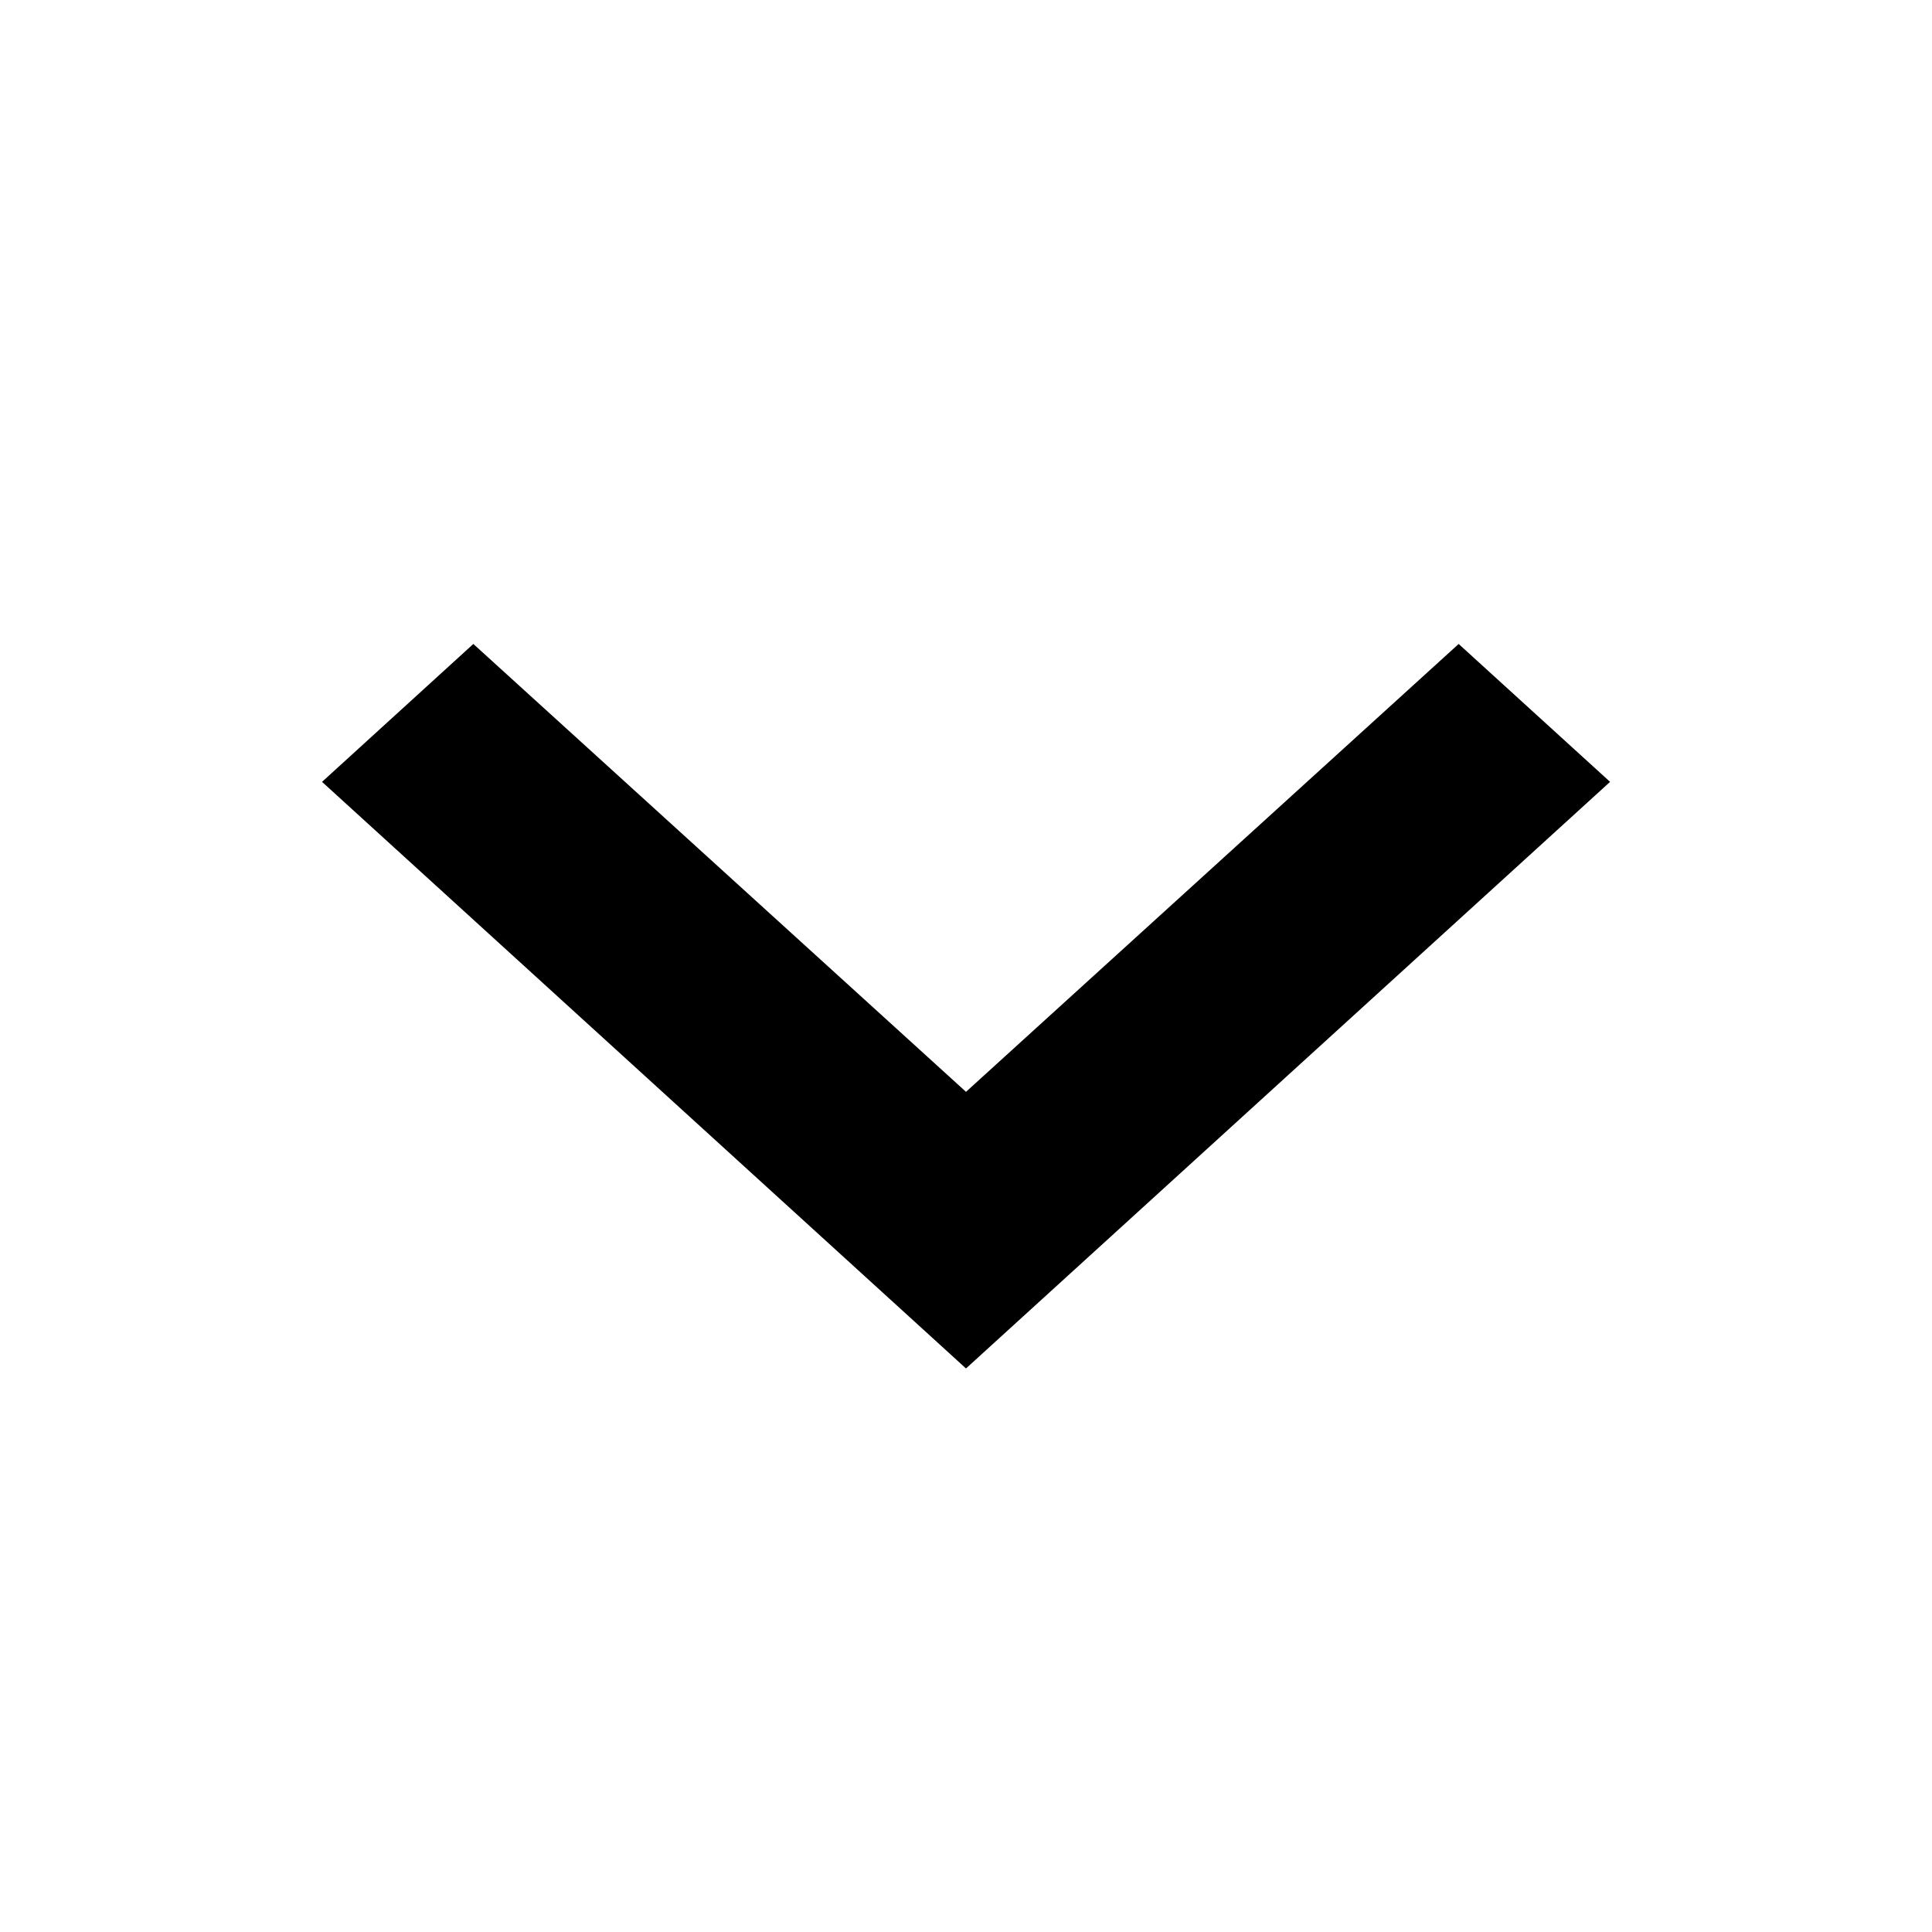 <svg xmlns="http://www.w3.org/2000/svg" xmlns:xlink="http://www.w3.org/1999/xlink" width="16" height="16" viewBox="0 0 16 16">
    <defs>
        <path id="a" d="M1.253 0l4.08 3.709L9.413 0l1.254 1.142L5.333 6 0 1.142z"/>
    </defs>
    <g fill="none" fill-rule="evenodd">
        <path fill="#FFF" fill-opacity="0" d="M0 0h16v16H0z"/>
        <use fill="#000" fill-rule="nonzero" transform="translate(2.667 5.333)" xlink:href="#a"/>
    </g>
</svg>

